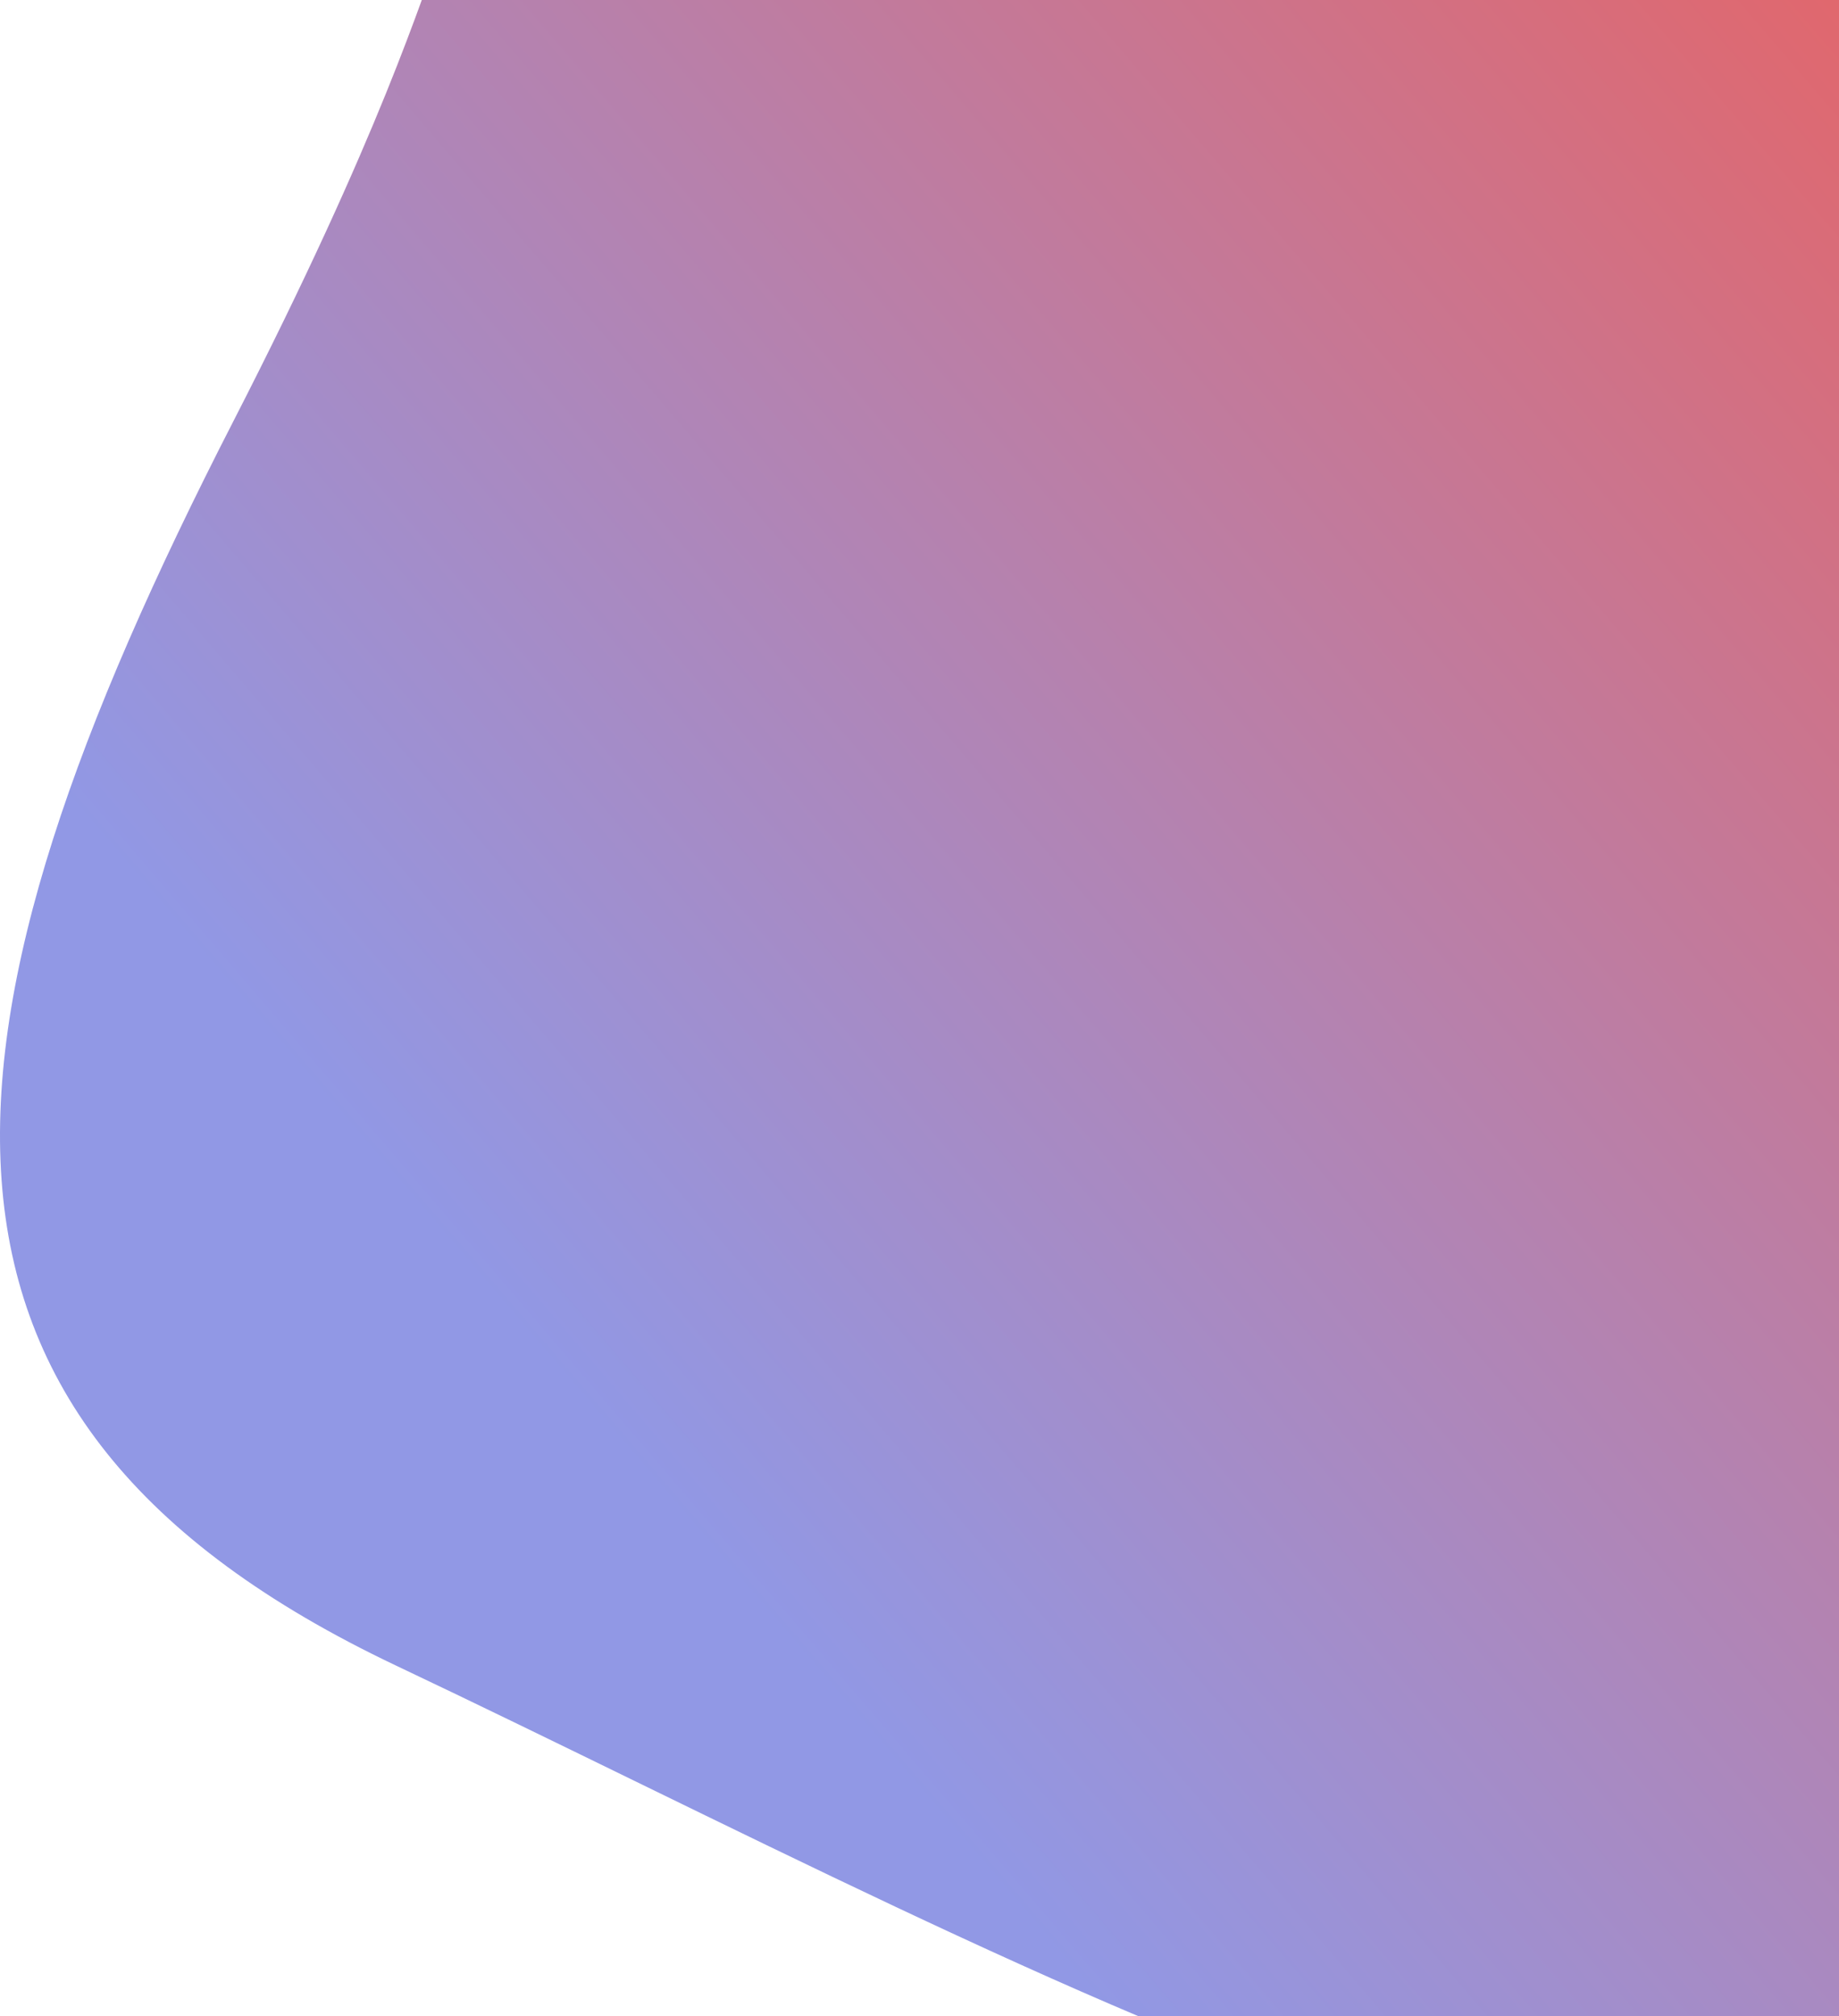 <svg width="985" height="1080" viewBox="0 0 985 1080" fill="none" xmlns="http://www.w3.org/2000/svg">
<path d="M306.386 -71.632L881.886 -71.632C998.886 -71.632 998.886 -191.352 998.886 -50.132V440.368V1042.37C998.886 1306.93 553.775 1054.21 212.386 892.368C-67.114 759.868 -43.043 553.333 124.887 225.868C284.886 -86.132 206.553 -55.132 306.386 -71.632Z" fill="url(#paint0_linear_1_94)"/>
<defs>
<linearGradient id="paint0_linear_1_94" x1="1038.06" y1="-48.855" x2="223.558" y2="649.145" gradientUnits="userSpaceOnUse">
<stop stop-color="#E66465"/>
<stop offset="1" stop-color="#9198E5"/>
</linearGradient>
</defs>
</svg>
